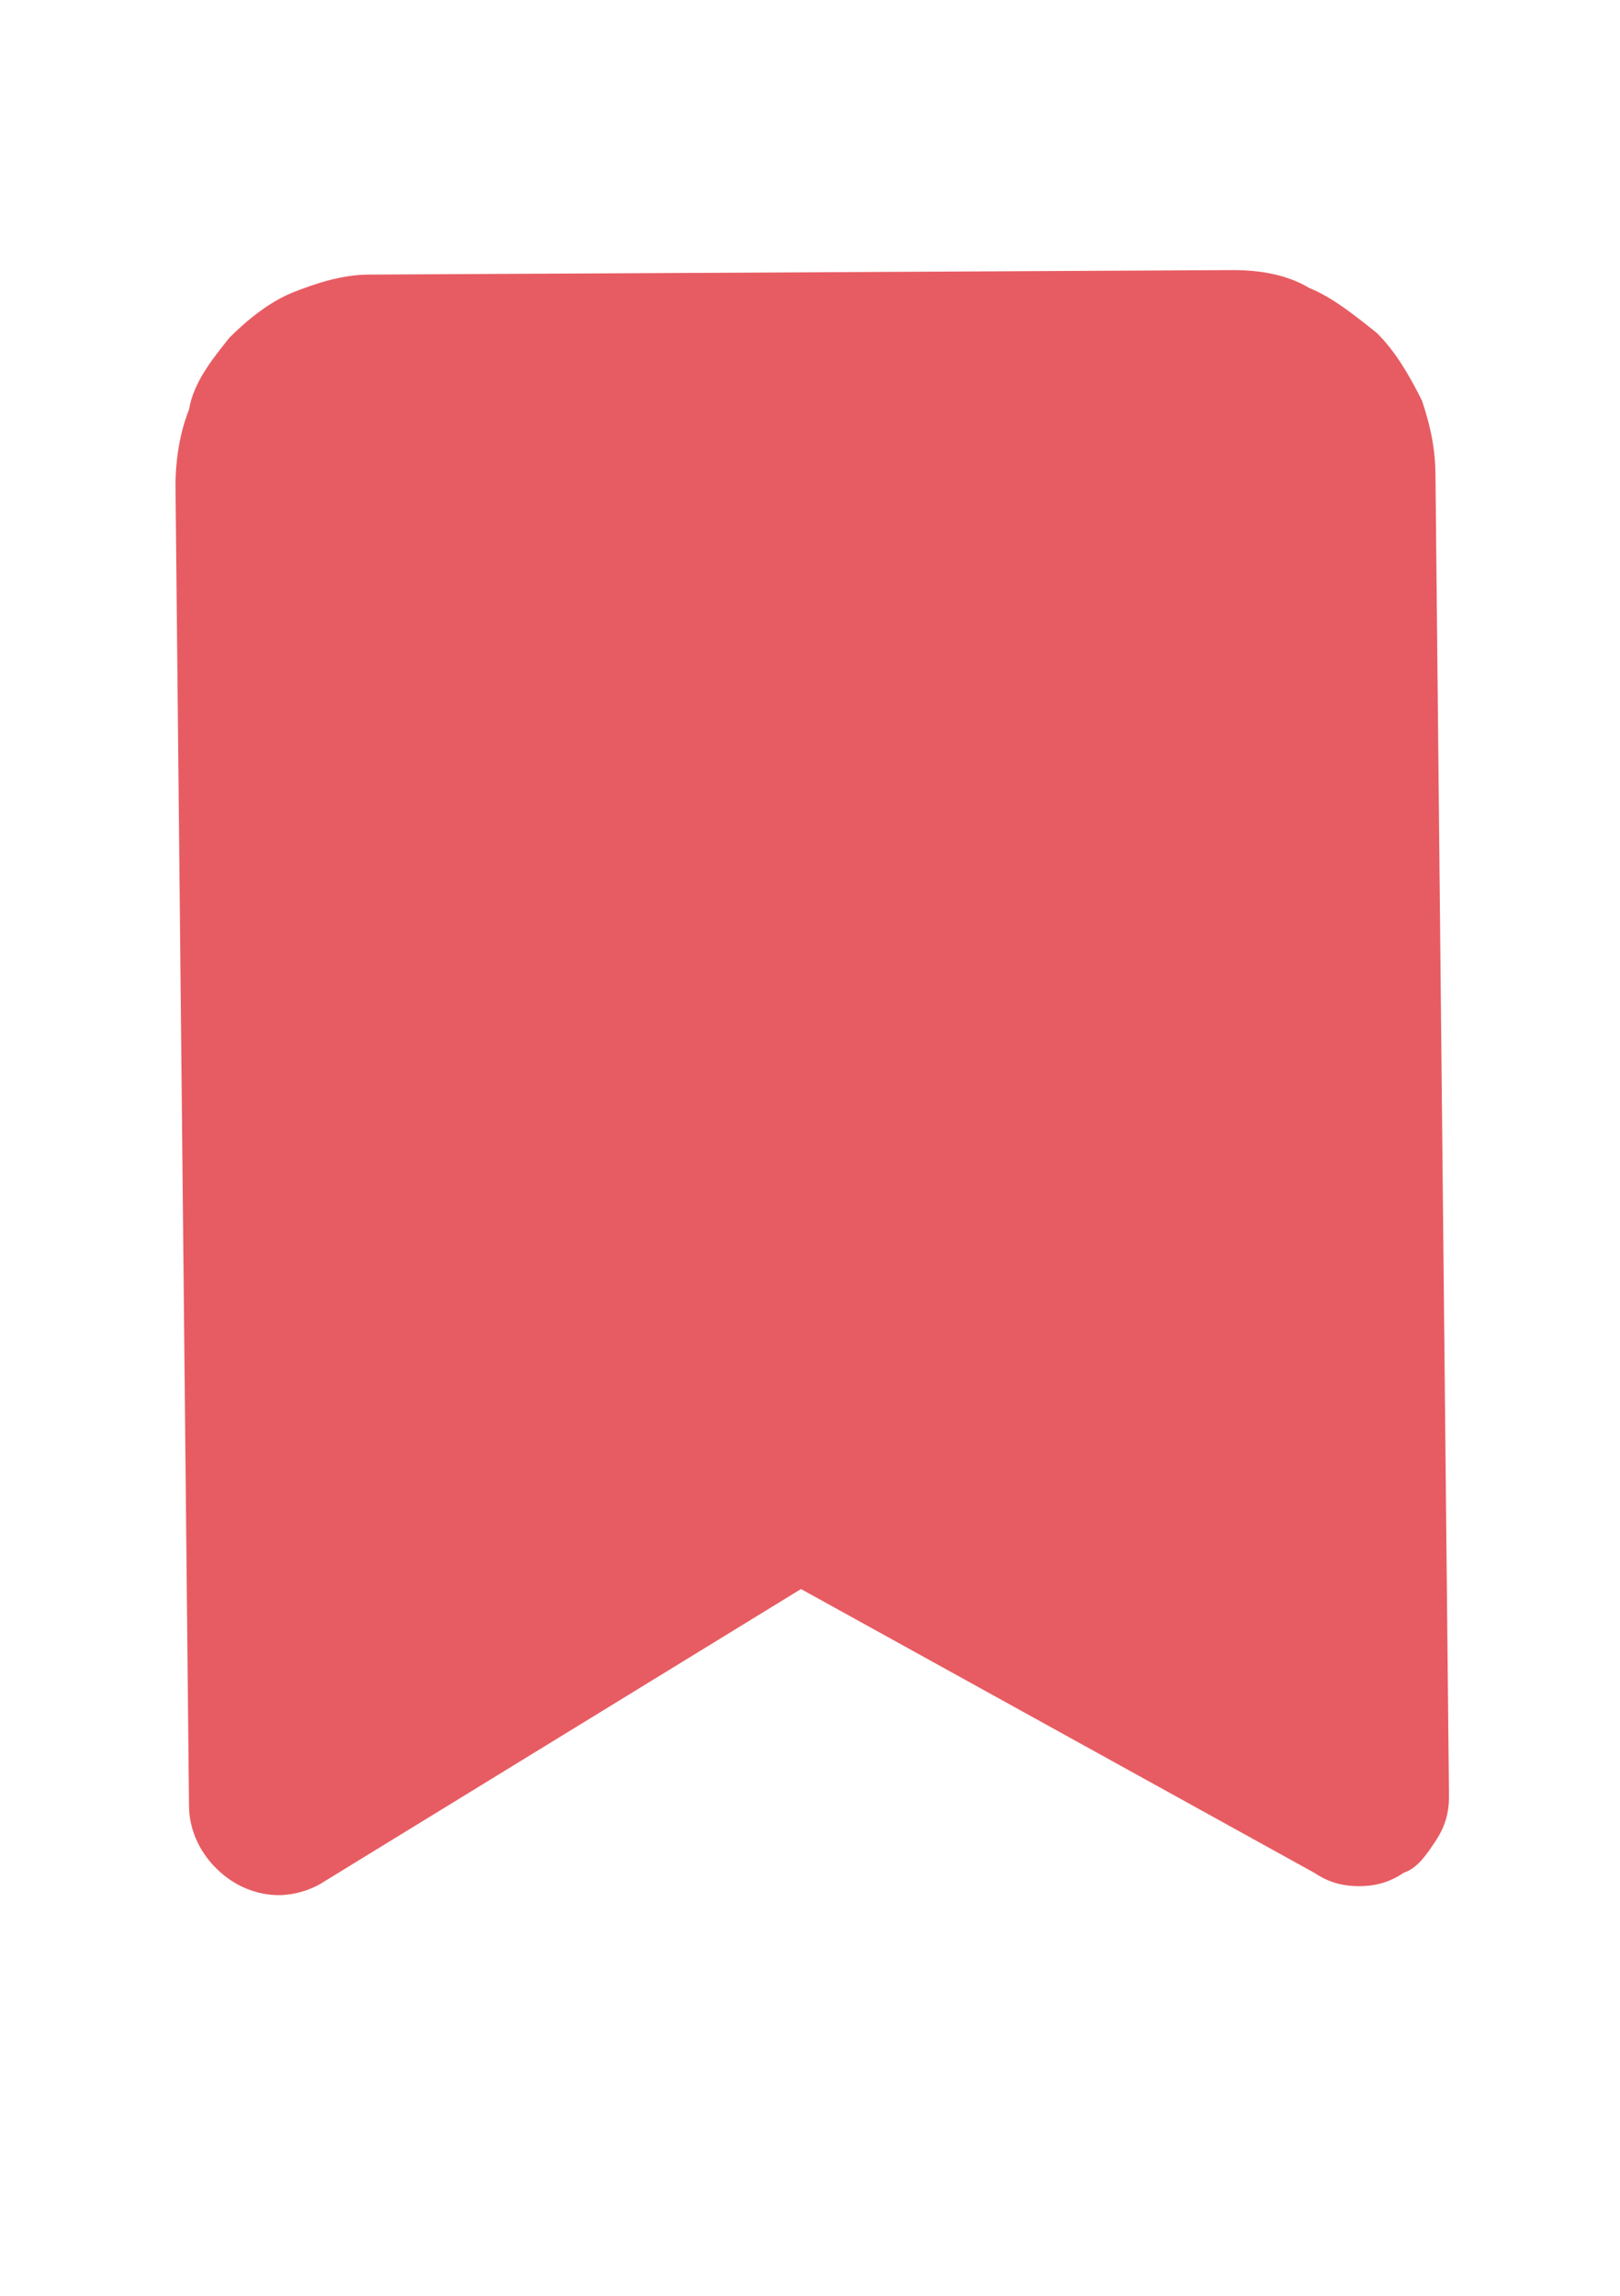 <?xml version="1.0" encoding="utf-8"?>
<!-- Generator: Adobe Illustrator 27.7.0, SVG Export Plug-In . SVG Version: 6.00 Build 0)  -->
<svg version="1.1" id="Capa_1" xmlns="http://www.w3.org/2000/svg" xmlns:xlink="http://www.w3.org/1999/xlink" x="0px" y="0px"
	 viewBox="0 0 36 51" style="enable-background:new 0 0 36 51;" xml:space="preserve">
<style type="text/css">
	.st0{fill:#E75C62;}
</style>
<path class="st0" d="M6.2,42.1c-0.5,0-1-0.2-1.4-0.6c-0.4-0.4-0.6-0.9-0.6-1.4L3.9,10.8c0-0.6,0.1-1.2,0.3-1.7
	C4.3,8.5,4.7,8,5.1,7.5c0.4-0.4,0.9-0.8,1.4-1C7,6.3,7.6,6.1,8.2,6.1L27.4,6c0.6,0,1.2,0.1,1.7,0.4c0.5,0.2,1,0.6,1.5,1
	c0.4,0.4,0.7,0.9,1,1.5c0.2,0.6,0.3,1.1,0.3,1.7l0.3,29.3c0,0.4-0.1,0.7-0.3,1c-0.2,0.3-0.4,0.6-0.7,0.7c-0.3,0.2-0.6,0.3-1,0.3
	s-0.7-0.1-1-0.3l-11.4-6.3L7.2,41.8C6.9,42,6.5,42.1,6.2,42.1z"/>
</svg>
